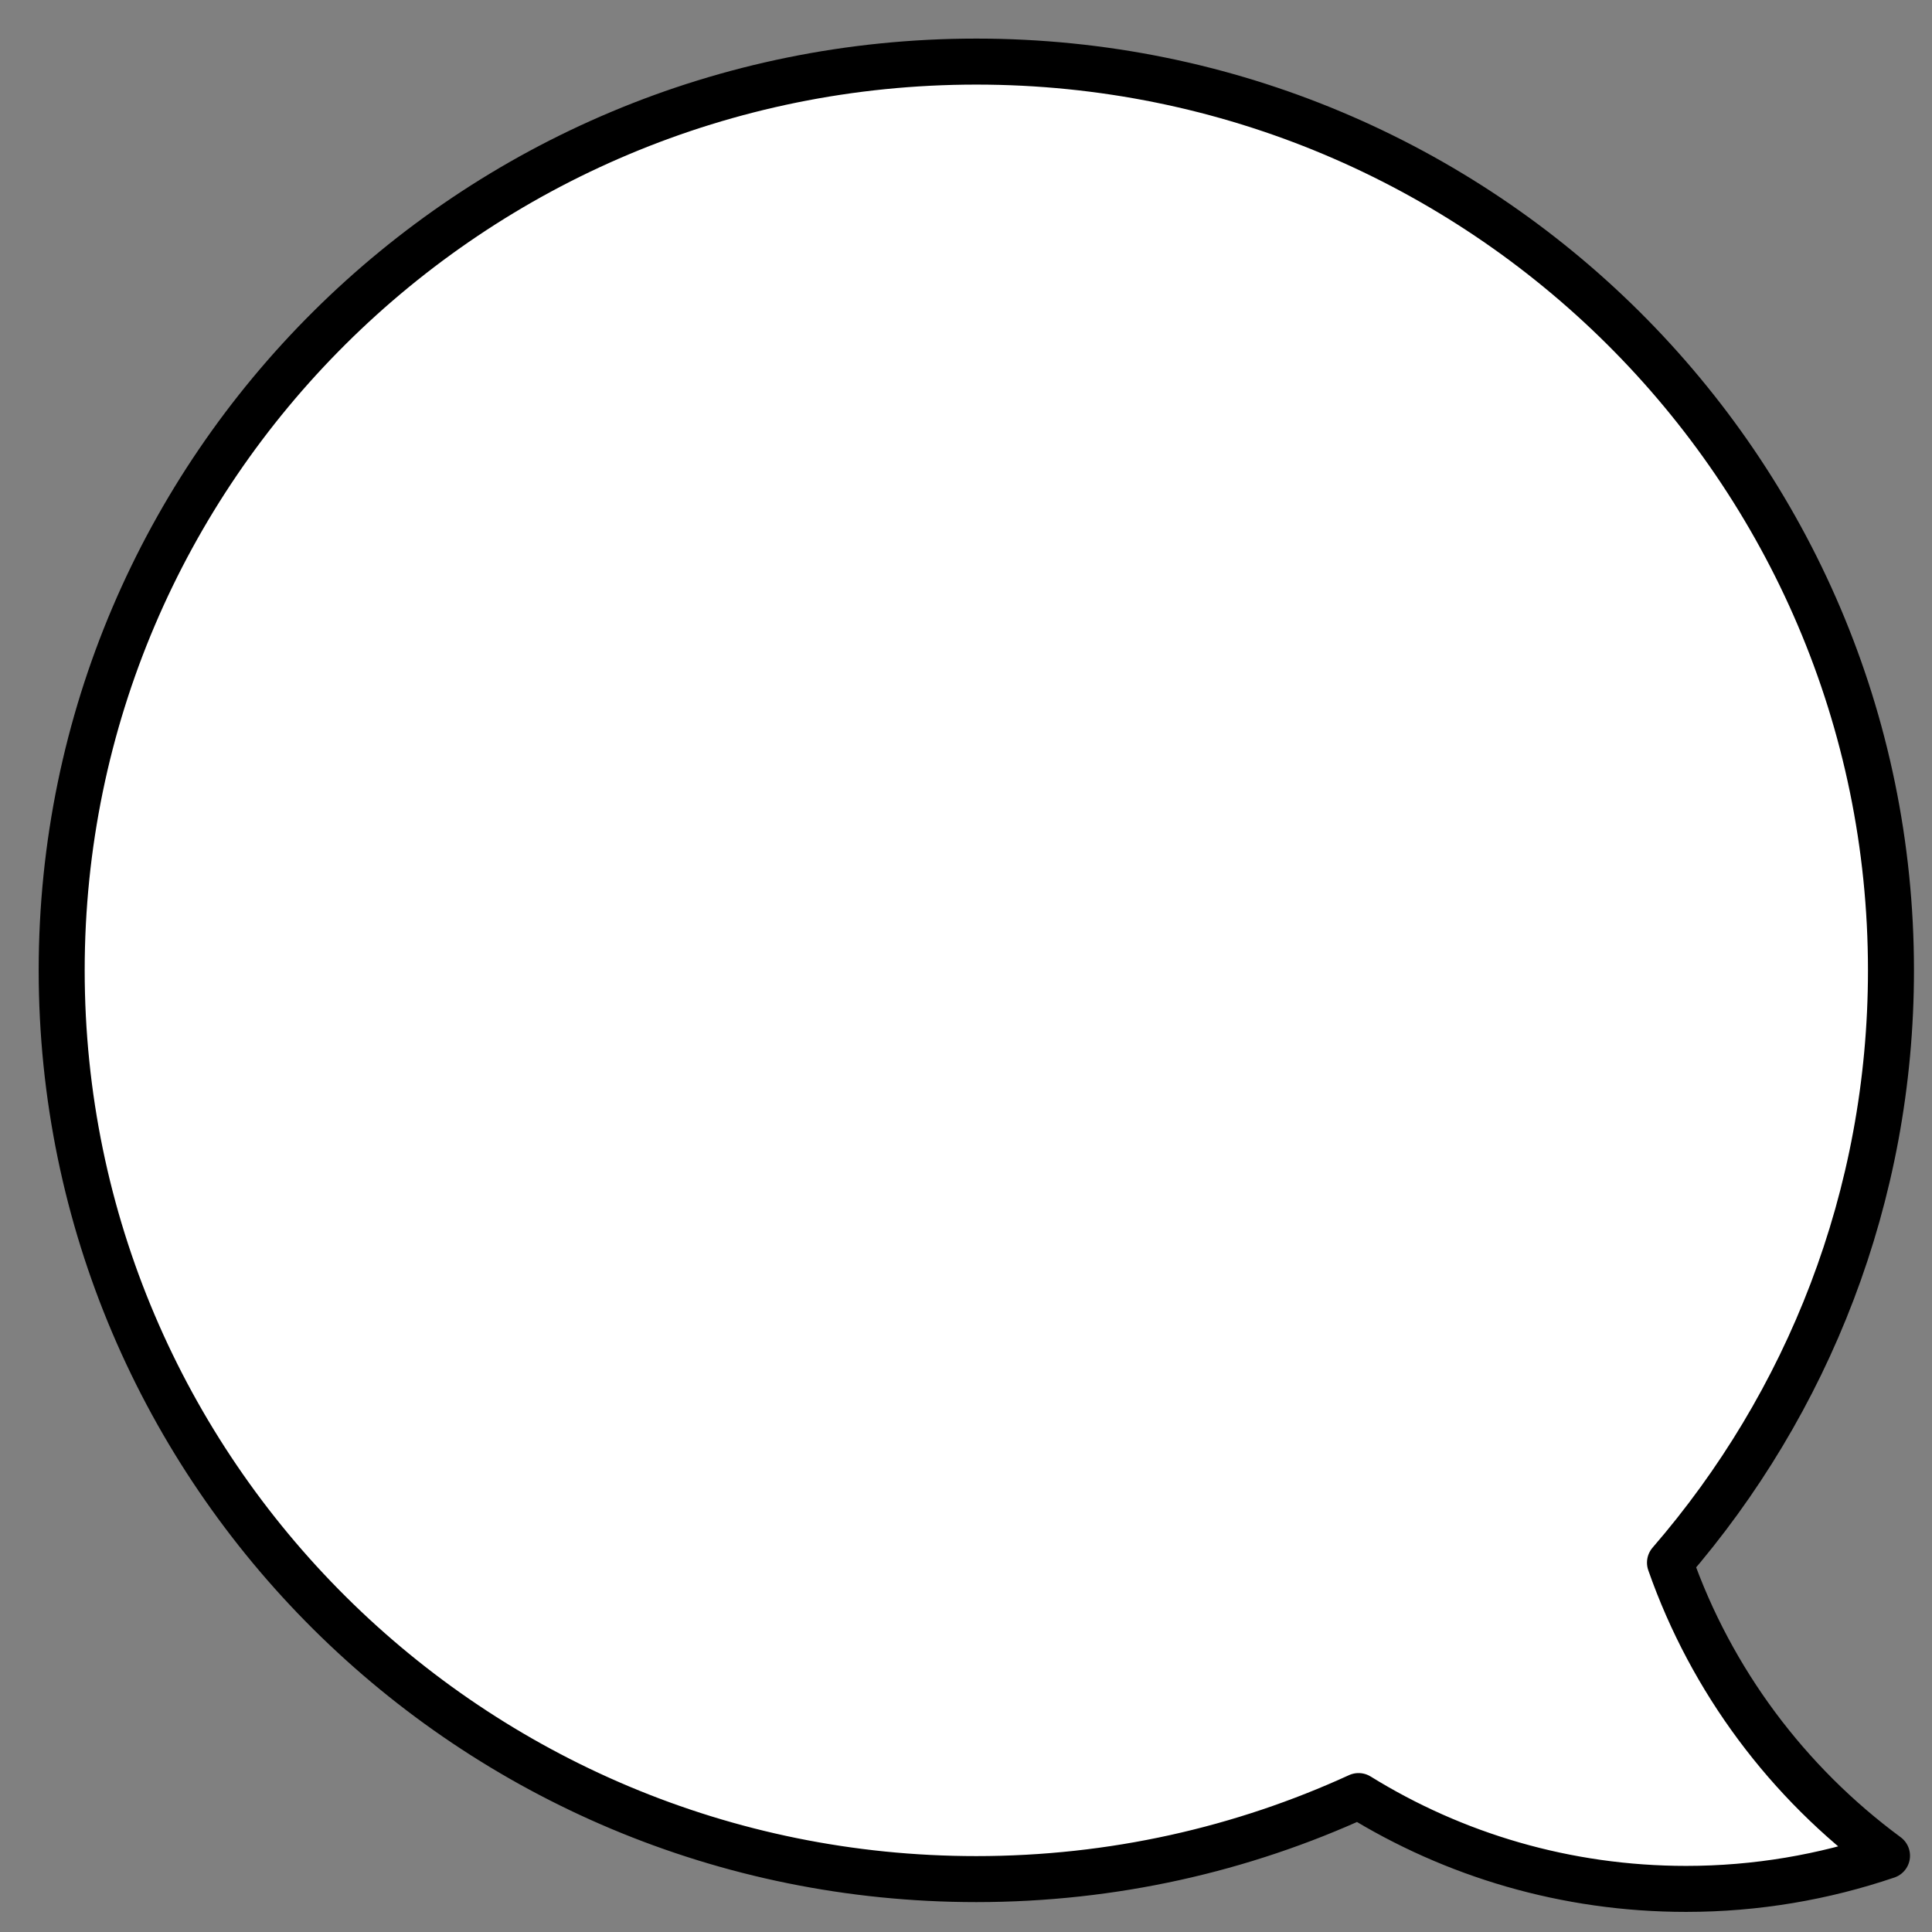 <?xml version="1.0" encoding="UTF-8" standalone="no"?>
<svg width="42px" height="42px" viewBox="0 0 42 42" version="1.1" xmlns="http://www.w3.org/2000/svg" xmlns:xlink="http://www.w3.org/1999/xlink">
    <rect x="0" y="0" width="42" height="42" fill="#808080" stroke="none"/>
    <!-- Generator: Sketch 40 (33762) - http://www.bohemiancoding.com/sketch -->
    <title>Group Copy 2</title>
    <desc>Created with Sketch.</desc>
    <defs></defs>
    <g id="Styleguide" stroke="none" stroke-width="1" fill="none" fill-rule="evenodd">
        <g id="Styleguide-Motions" transform="translate(-911, -357)">
            <g id="Group-Copy-2" transform="translate(912, 358)">
                <g id="Page-1">
                    <g id="menu">
                        <path d="M20.224,0.339 C9.242,0.339 0.341,9.184 0.341,20.094 C0.341,31.005 9.242,39.85 20.224,39.85 C23.191,39.85 26.006,39.203 28.534,38.045 C30.601,39.324 33.041,40.063 35.656,40.063 C37.184,40.063 38.652,39.807 40.022,39.342 C37.866,37.752 36.203,35.539 35.304,32.971 C38.297,29.512 40.108,25.014 40.108,20.094 C40.108,9.184 31.206,0.339 20.224,0.339" id="Fill-6" fill="#FFFFFF"></path>
                        <path d="M20.224,0.339 C9.242,0.339 0.341,9.184 0.341,20.094 C0.341,31.005 9.242,39.85 20.224,39.85 C23.191,39.85 26.006,39.203 28.534,38.045 C30.601,39.324 33.041,40.063 35.656,40.063 C37.184,40.063 38.652,39.807 40.022,39.342 C37.866,37.752 36.203,35.539 35.304,32.971 C38.297,29.512 40.108,25.014 40.108,20.094 C40.108,9.184 31.206,0.339 20.224,0.339 L20.224,0.339 Z" id="Stroke-8" stroke="#000000" stroke-linecap="round" stroke-linejoin="round"></path>
                    </g>
                </g>
            </g>
        </g>
    </g>
</svg>
